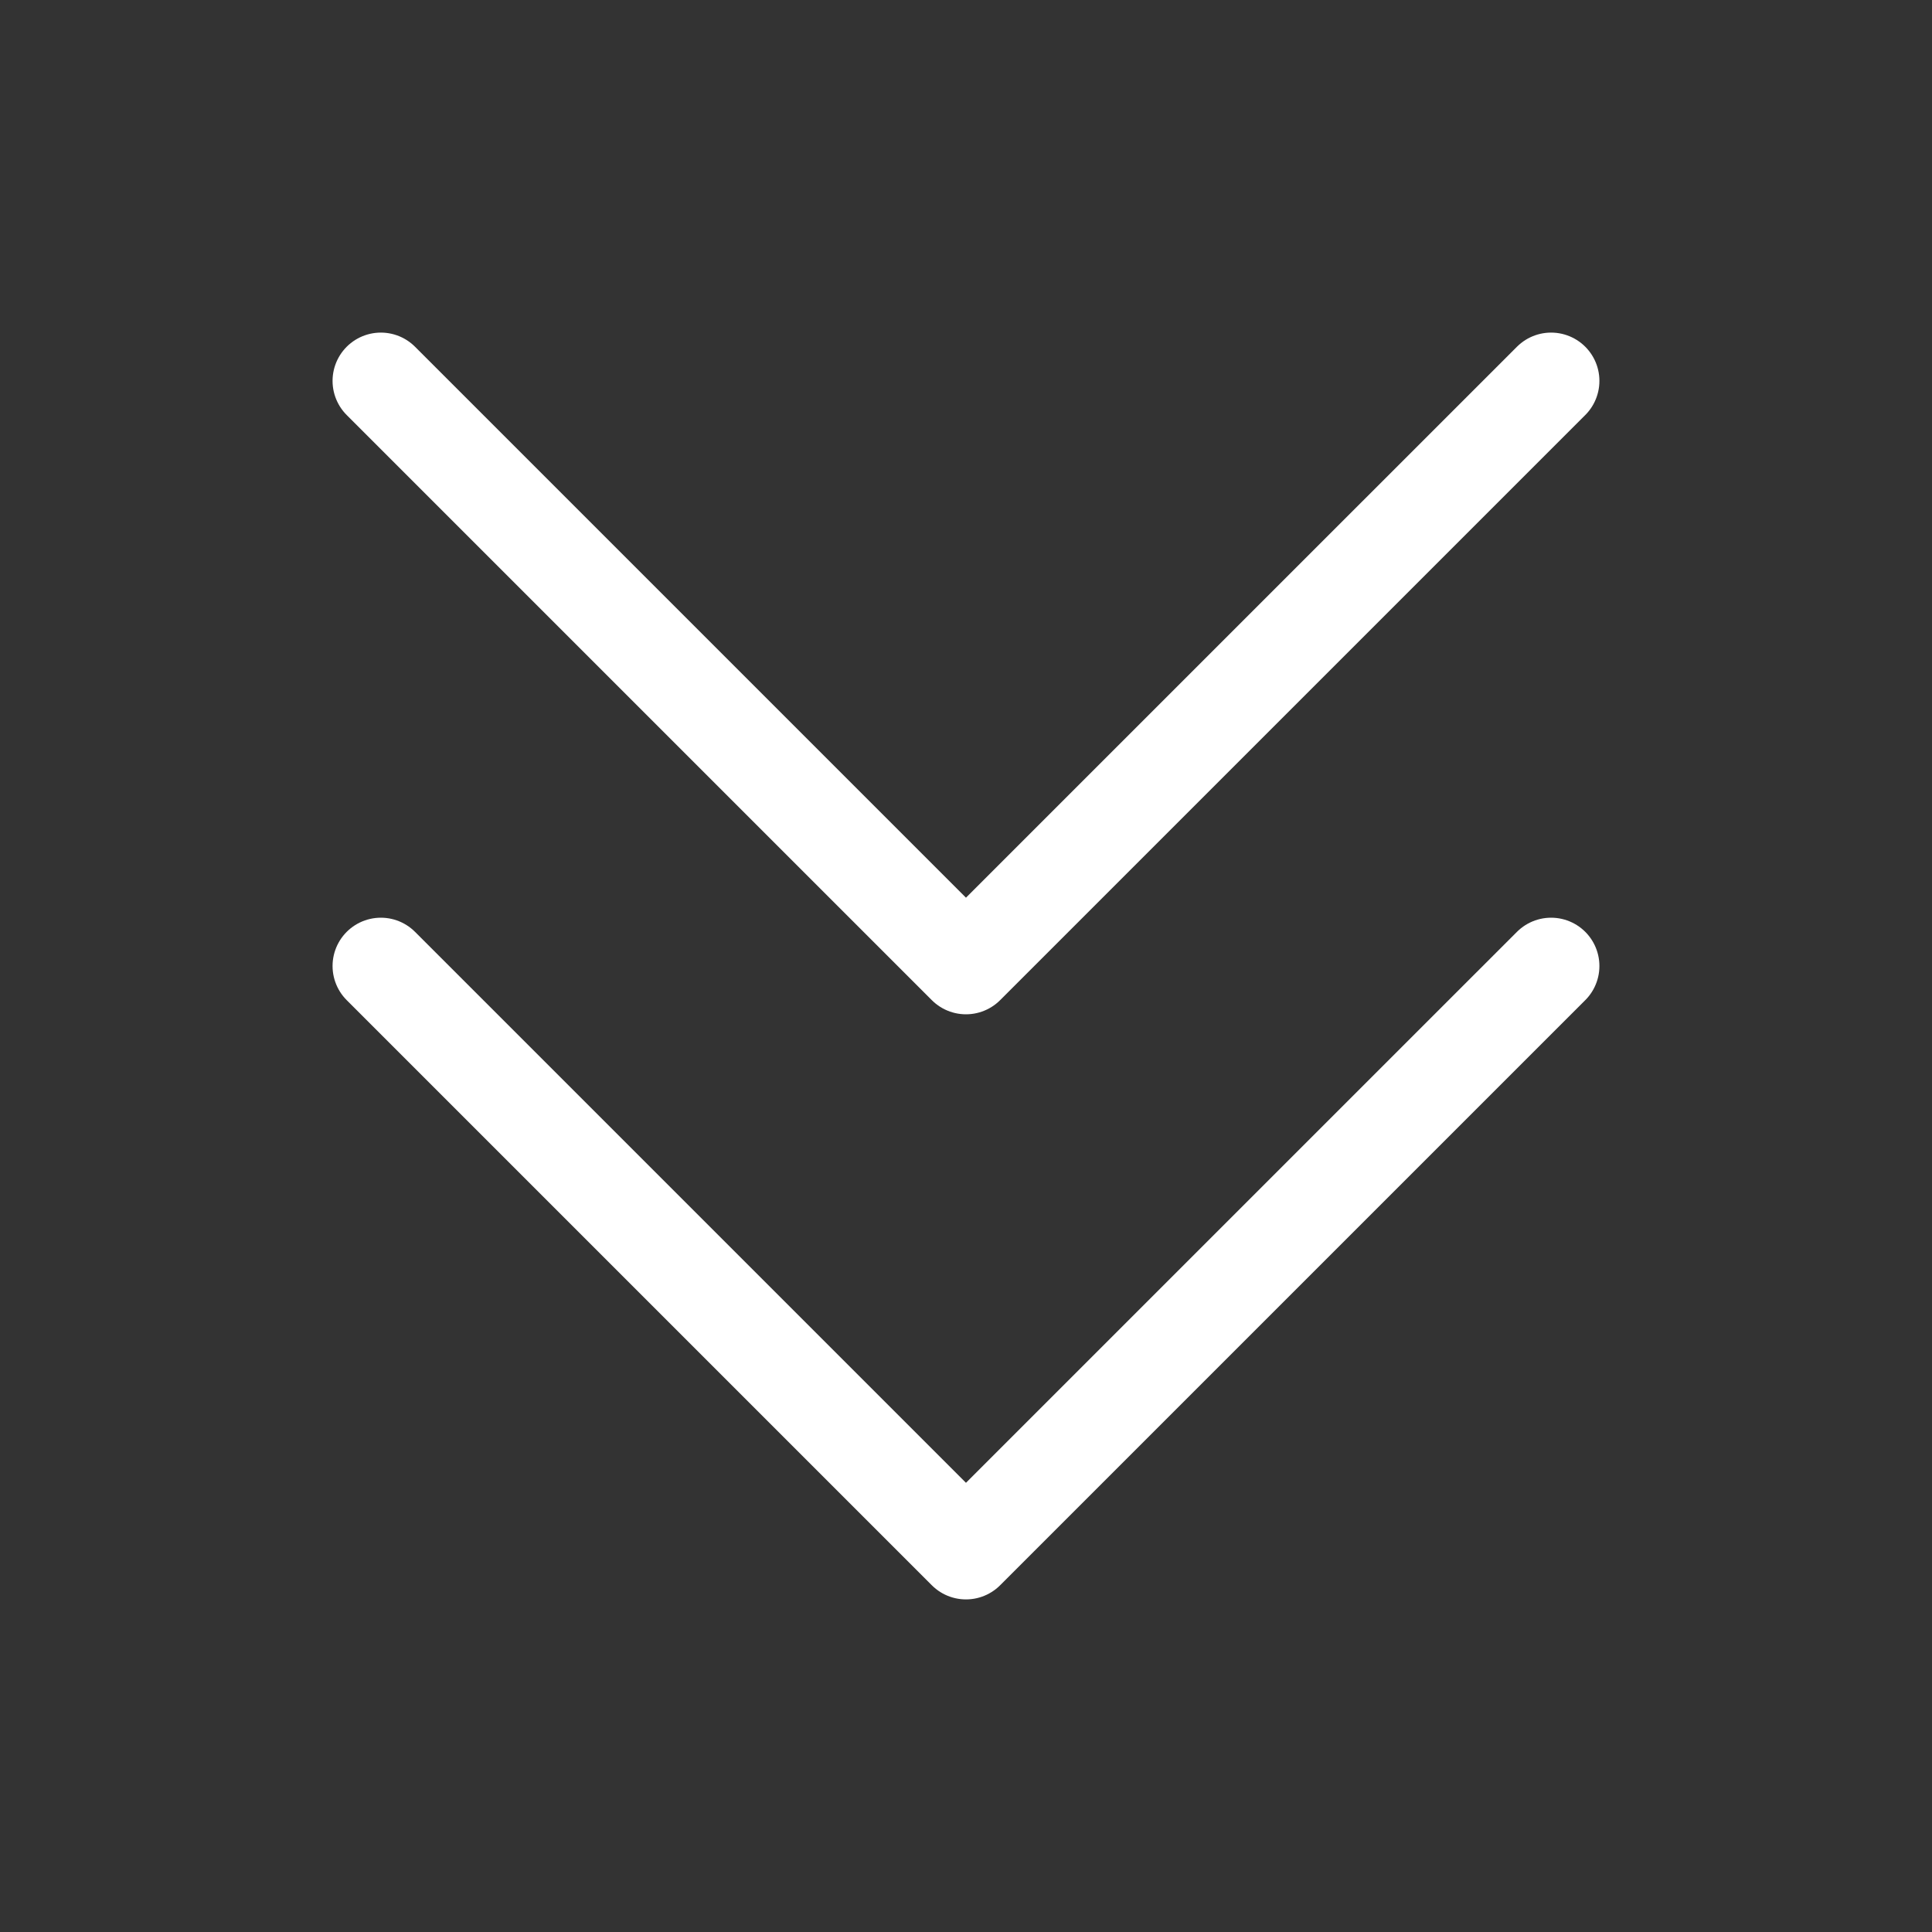 <svg xmlns="http://www.w3.org/2000/svg" width="60" height="60" viewBox="0 0 60 60">
  <rect x="0" y="0" width="60" height="60" fill="#333333" stroke="none"/>
  <g id="그룹_7" data-name="그룹 7" transform="translate(-926 -792)">
    <g id="그룹_6" data-name="그룹 6" transform="translate(1.098 0.516)">
      <path id="패스_5" data-name="패스 5" d="M3663.178,815.76l18.171,18.171,18.172-18.171" transform="translate(-2726.448 -12.447)" fill="none" stroke="#fff" stroke-linecap="round" stroke-linejoin="round" stroke-width="3"/>
      <path id="패스_6" data-name="패스 6" d="M3663.178,815.76l18.171,18.171,18.172-18.171" transform="translate(-2726.448 5.724)" fill="none" stroke="#fff" stroke-linecap="round" stroke-linejoin="round" stroke-width="3"/>
    </g>
    <rect id="사각형_10" data-name="사각형 10" width="60" height="60" transform="translate(926 792)" fill="none"/>
  </g>
</svg>

